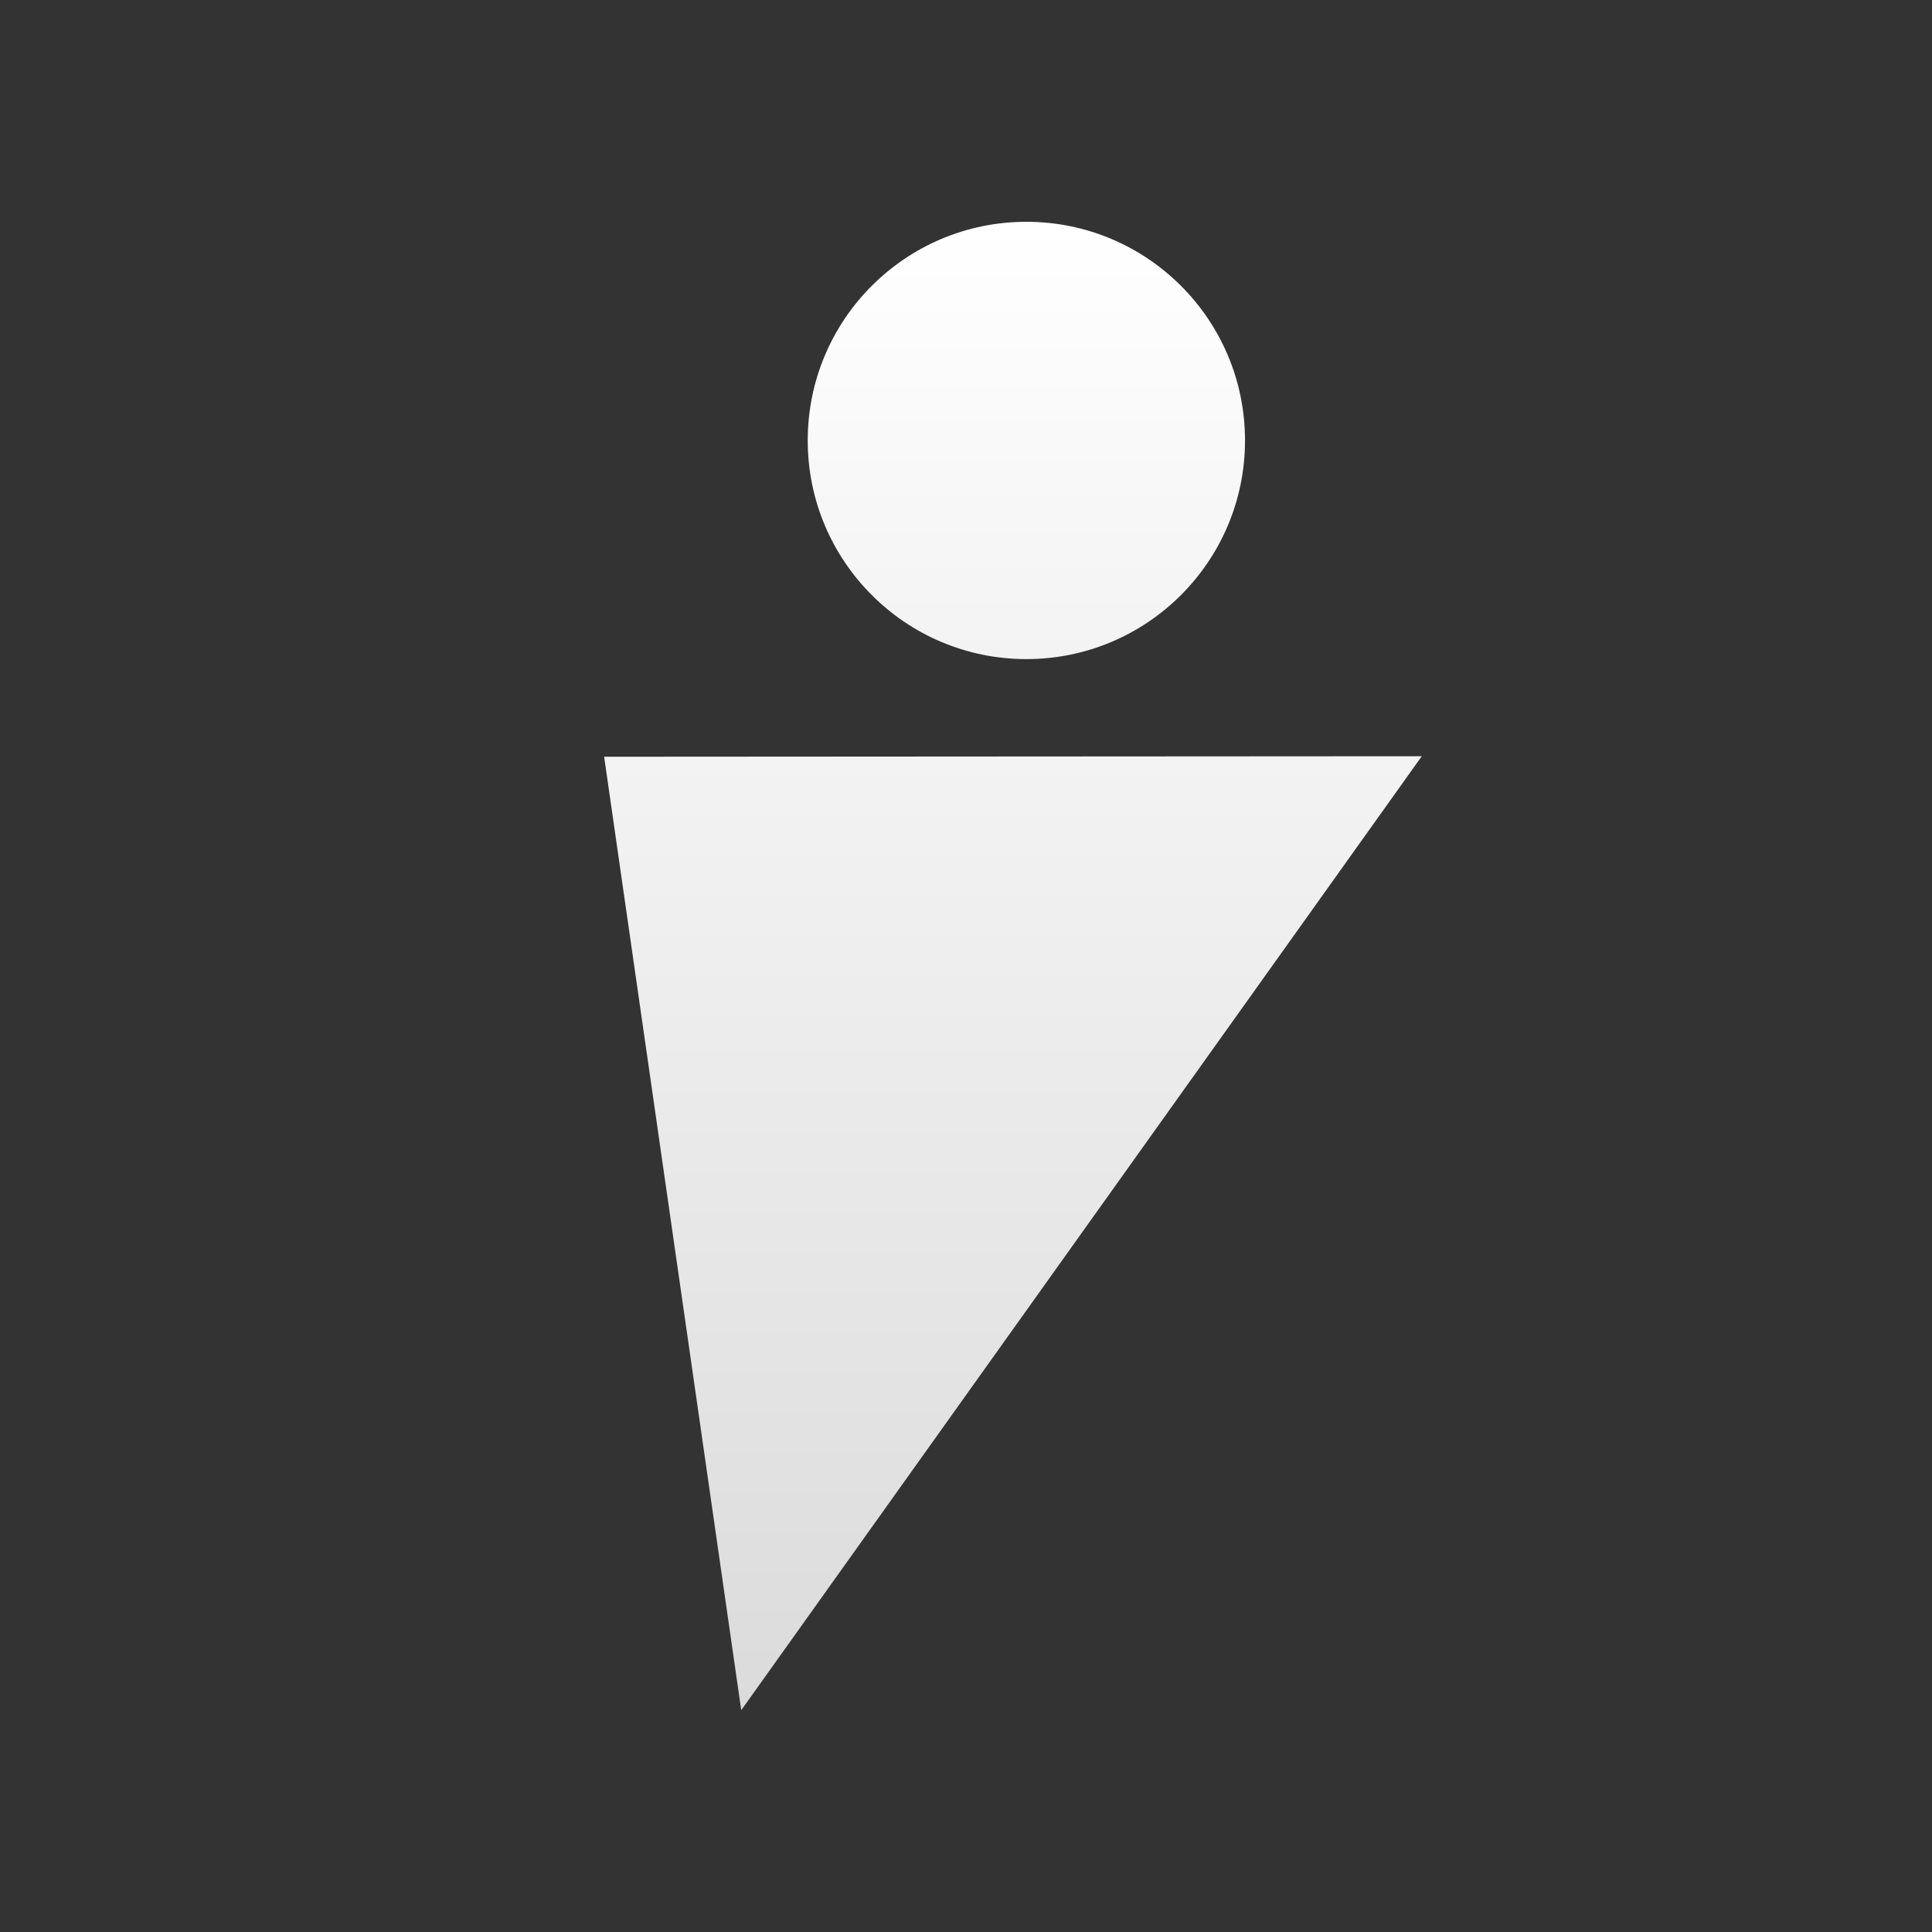 <svg version="1.1" xmlns="http://www.w3.org/2000/svg" xmlns:xlink="http://www.w3.org/1999/xlink" width="164.936" height="164.936" viewBox="0,0,164.936,164.936"><rect x="0" y="0" width="164.936" height="164.936" fill="#333333" stroke="none"/><defs><linearGradient x1="244.008" y1="162.093" x2="244.008" y2="243.533" gradientUnits="userSpaceOnUse" id="color-1"><stop offset="0" stop-color="#f3f3f3"/><stop offset="1" stop-color="#dbdbdb"/></linearGradient><linearGradient x1="245.154" y1="116.467" x2="245.154" y2="153.8" gradientUnits="userSpaceOnUse" id="color-2"><stop offset="0" stop-color="#ffffff"/><stop offset="1" stop-color="#f3f3f3"/></linearGradient></defs><g transform="translate(-157.532,-97.532)"><g data-paper-data="{&quot;isPaintingLayer&quot;:true}" fill-rule="nonzero" stroke-width="0" stroke-linecap="butt" stroke-linejoin="miter" stroke-miterlimit="10" stroke-dasharray="" stroke-dashoffset="0" style="mix-blend-mode: normal"><path d="M157.532,262.468v-164.936h164.936v164.936z" fill="none" stroke="none"/><path d="M209.108,162.135l69.801,-0.043l-58.097,81.44z" fill="url(#color-1)" stroke="#000000"/><path d="M226.488,135.133c0,-10.309 8.357,-18.666 18.666,-18.666c10.309,0 18.666,8.357 18.666,18.666c0,10.309 -8.357,18.666 -18.666,18.666c-10.309,0 -18.666,-8.357 -18.666,-18.666z" fill="url(#color-2)" stroke="none"/><path d="M201.091,138.512v0v0v0z" fill="#ffffff" stroke="none"/></g></g></svg><!--rotationCenter:82.46817280741115:82.46817280741115-->